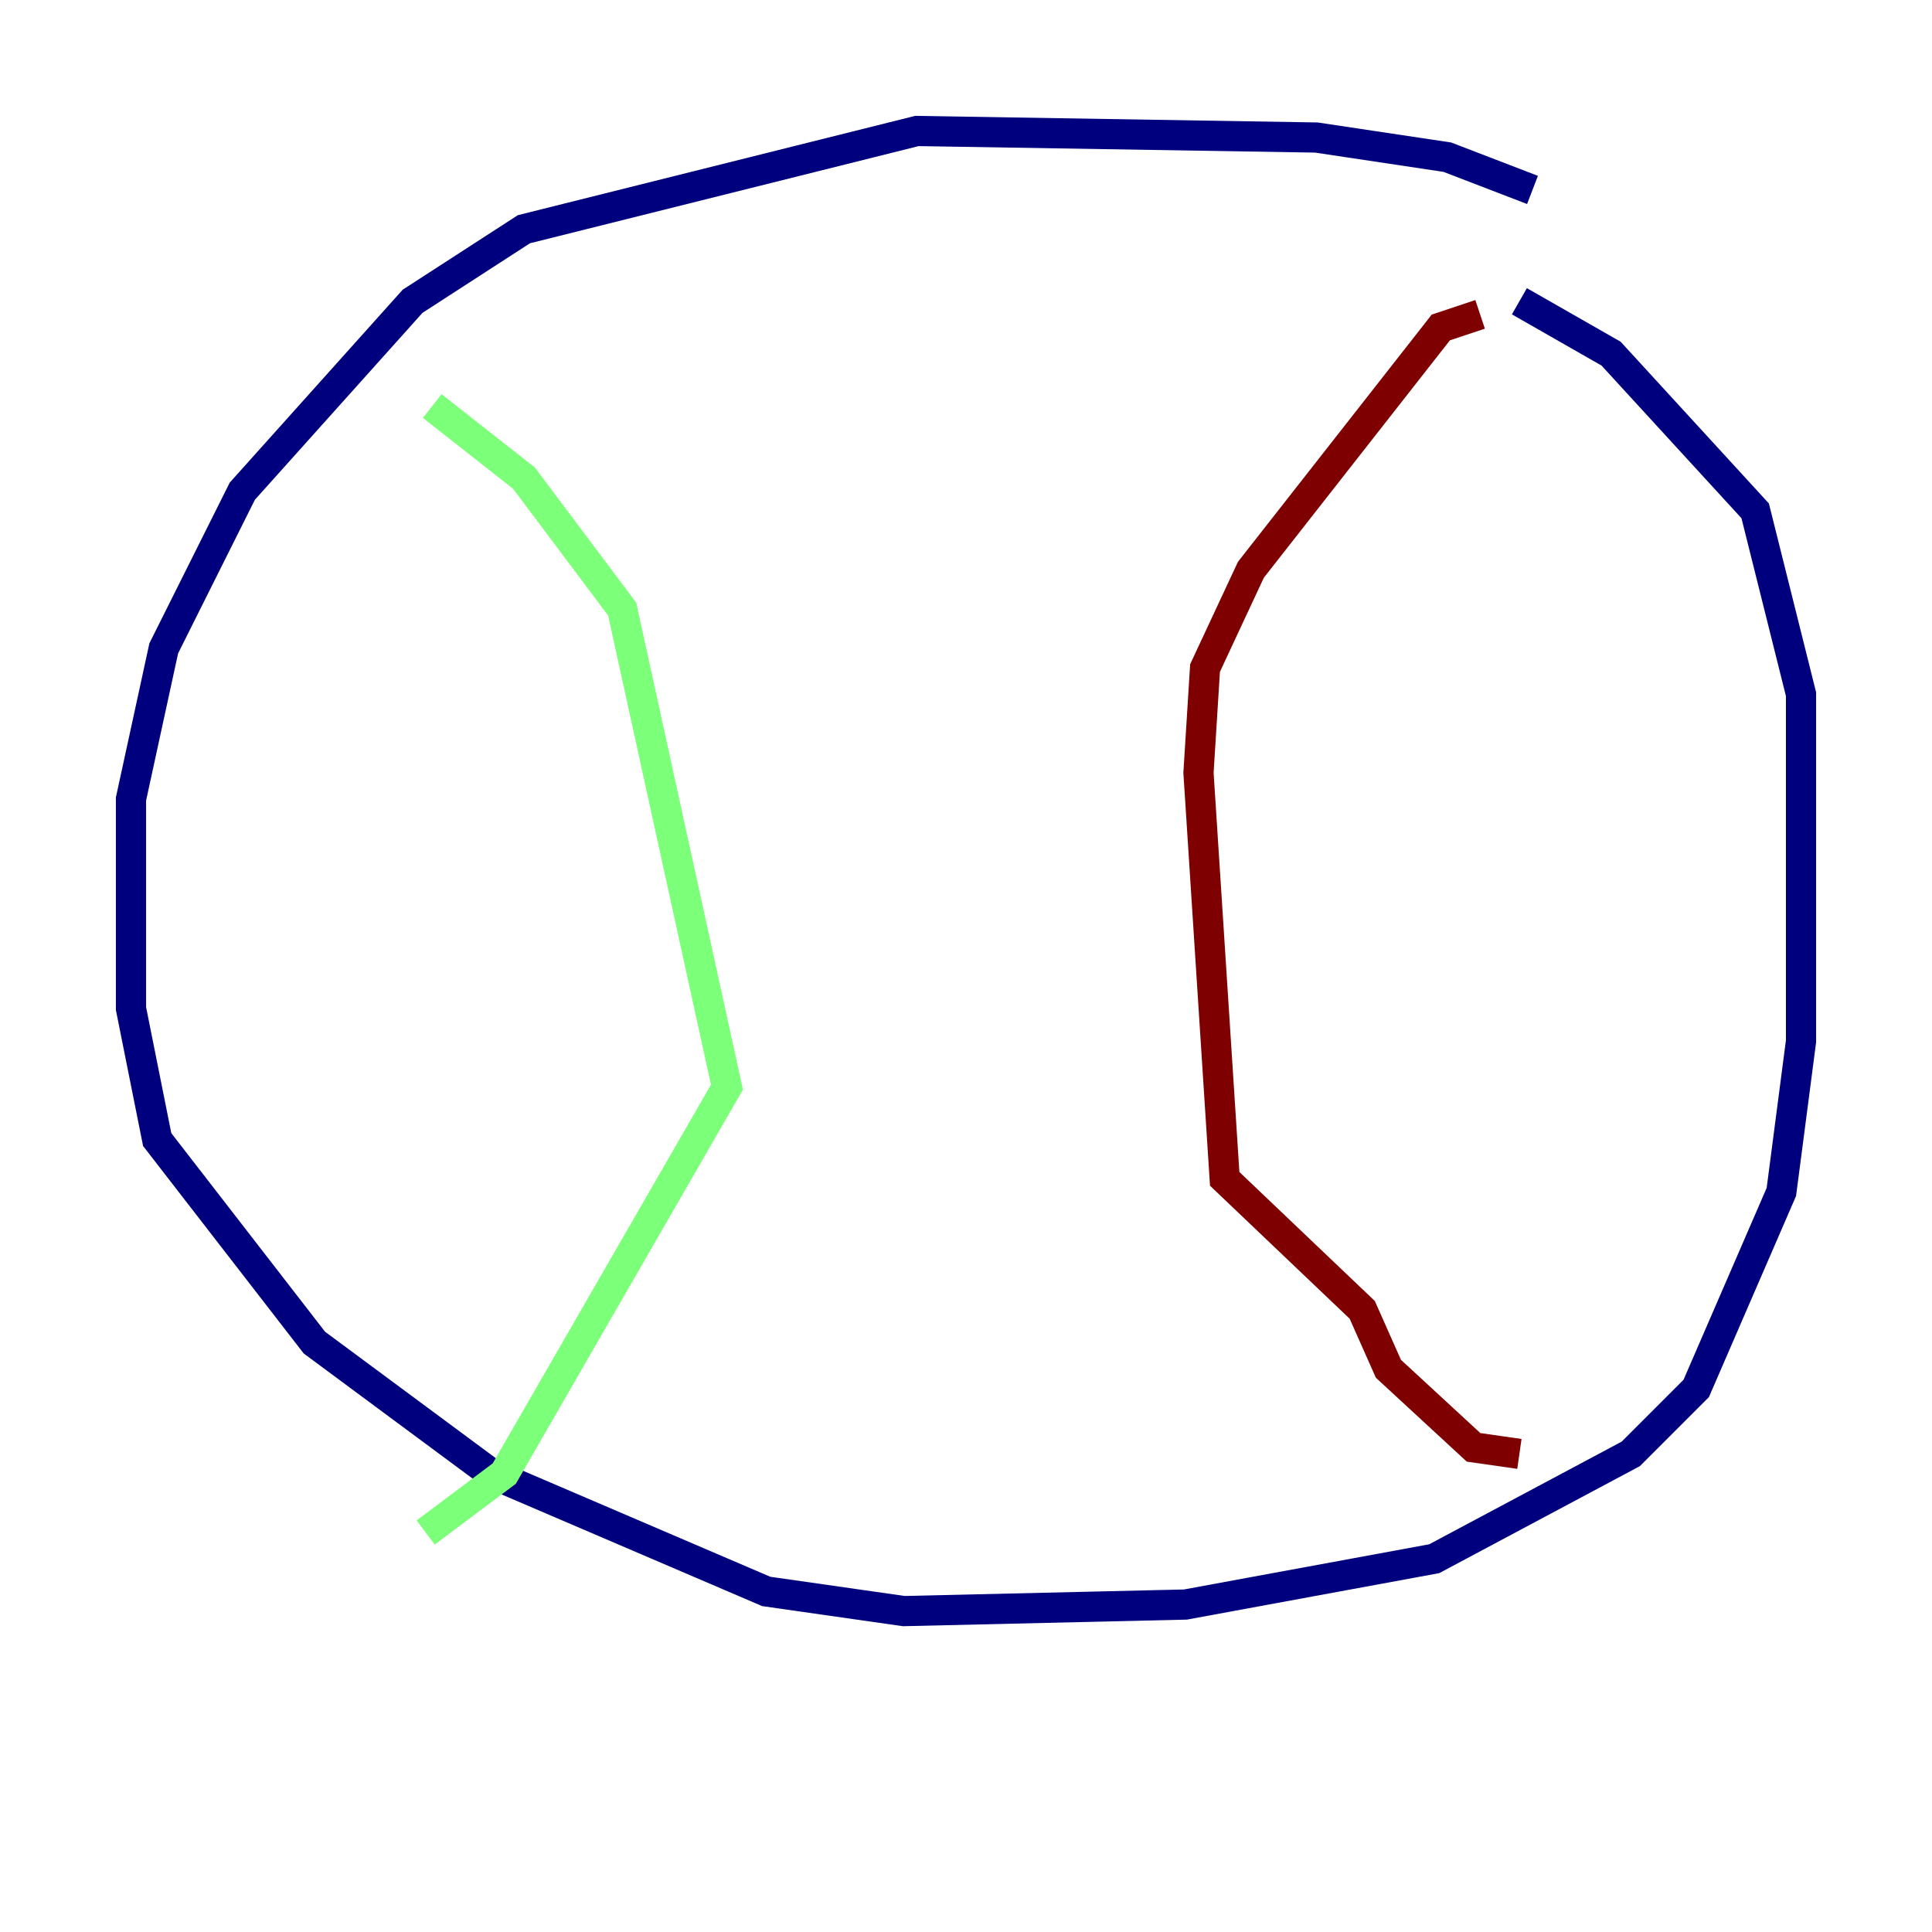 <?xml version="1.0" encoding="utf-8" ?>
<svg baseProfile="tiny" height="128" version="1.2" viewBox="0,0,128,128" width="128" xmlns="http://www.w3.org/2000/svg" xmlns:ev="http://www.w3.org/2001/xml-events" xmlns:xlink="http://www.w3.org/1999/xlink"><defs /><polyline fill="none" points="101.532,12.583 95.891,10.414 87.214,9.112 60.746,8.678 34.712,15.186 27.336,19.959 16.054,32.542 10.848,42.956 8.678,52.936 8.678,66.82 10.414,75.498 20.827,88.949 32.542,97.627 50.766,105.437 59.878,106.739 78.536,106.305 95.024,103.268 108.041,96.325 112.38,91.986 118.02,78.969 119.322,68.99 119.322,45.993 116.285,33.844 106.739,23.43 100.664,19.959" stroke="#00007f" stroke-width="2" /><polyline fill="none" points="28.637,26.902 34.712,31.675 41.22,40.352 48.163,72.027 33.41,97.627 28.203,101.532" stroke="#7cff79" stroke-width="2" /><polyline fill="none" points="98.061,20.827 95.458,21.695 82.875,37.749 79.837,44.258 79.403,51.2 81.139,78.102 90.251,86.78 91.986,90.685 97.627,95.891 100.664,96.325" stroke="#7f0000" stroke-width="2" /></svg>